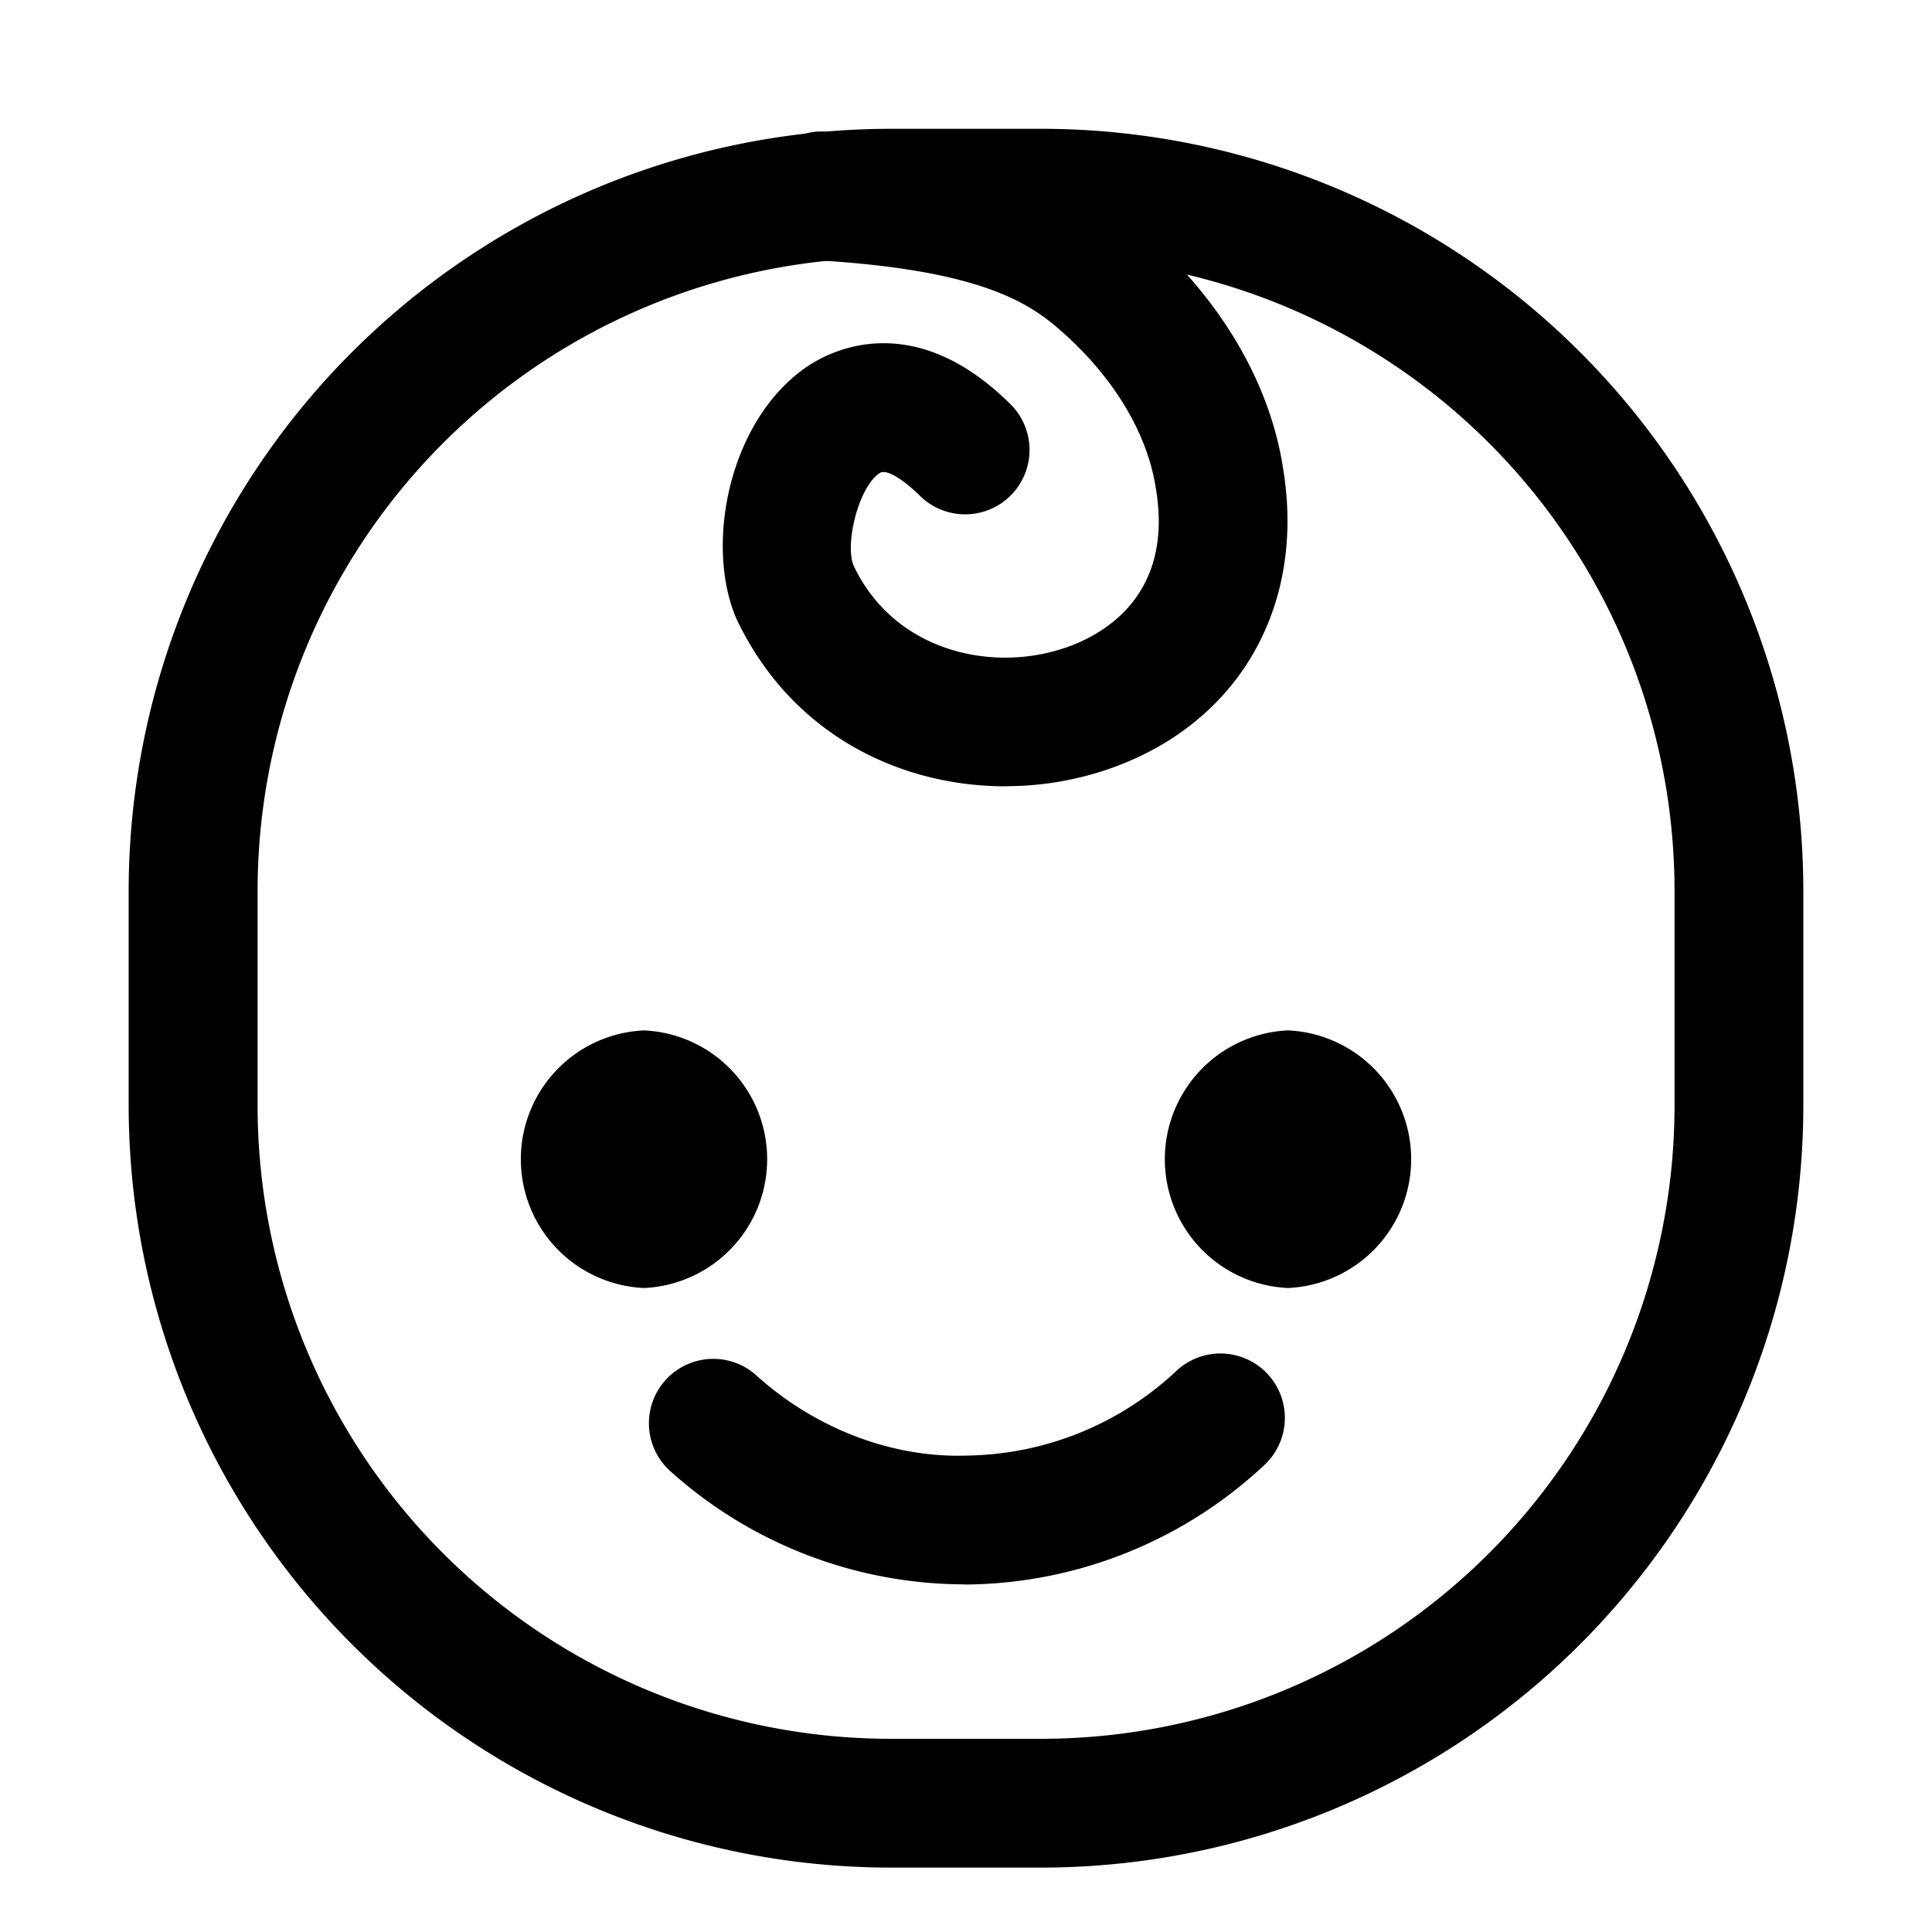 <svg xmlns="http://www.w3.org/2000/svg" viewBox="0 0 15 15"><path d="M8.088 14.5H6.911A5.919 5.919 0 0 1 .999 8.588V6.912A5.92 5.92 0 0 1 6.912 1h1.177a5.919 5.919 0 0 1 5.912 5.912v1.676A5.919 5.919 0 0 1 8.089 14.5ZM6.912 2A4.917 4.917 0 0 0 2 6.912v1.676A4.917 4.917 0 0 0 6.912 13.5h1.177a4.918 4.918 0 0 0 4.912-4.912V6.912A4.917 4.917 0 0 0 8.089 2H6.912Z"/><path d="M7.808 6.105c-.812 0-1.661-.395-2.09-1.3-.249-.575-.059-1.546.549-1.959.18-.122.826-.461 1.586.3a.5.5 0 0 1-.707.707c-.087-.087-.252-.223-.317-.18-.167.113-.271.557-.201.72.31.653 1.046.826 1.613.646.269-.084.88-.375.733-1.247-.066-.429-.325-.858-.728-1.216-.256-.228-.634-.477-1.884-.554a.5.5 0 0 1-.468-.53c.017-.274.267-.501.53-.468 1.41.087 2.014.385 2.486.804.576.511.95 1.151 1.051 1.804.185 1.104-.373 2.032-1.421 2.361a2.453 2.453 0 0 1-.734.111ZM5 10a1.001 1.001 0 0 1 0-2 1.001 1.001 0 0 1 0 2Zm0-1ZM10 10a1.001 1.001 0 0 1 0-2 1.001 1.001 0 0 1 0 2Zm0-1ZM7.485 12.301a3.424 3.424 0 0 1-2.283-.881.499.499 0 1 1 .672-.74c.442.4 1.039.642 1.636.621a2.424 2.424 0 0 0 1.622-.656.5.5 0 0 1 .687.727 3.43 3.43 0 0 1-2.299.93h-.035Z"/></svg>
